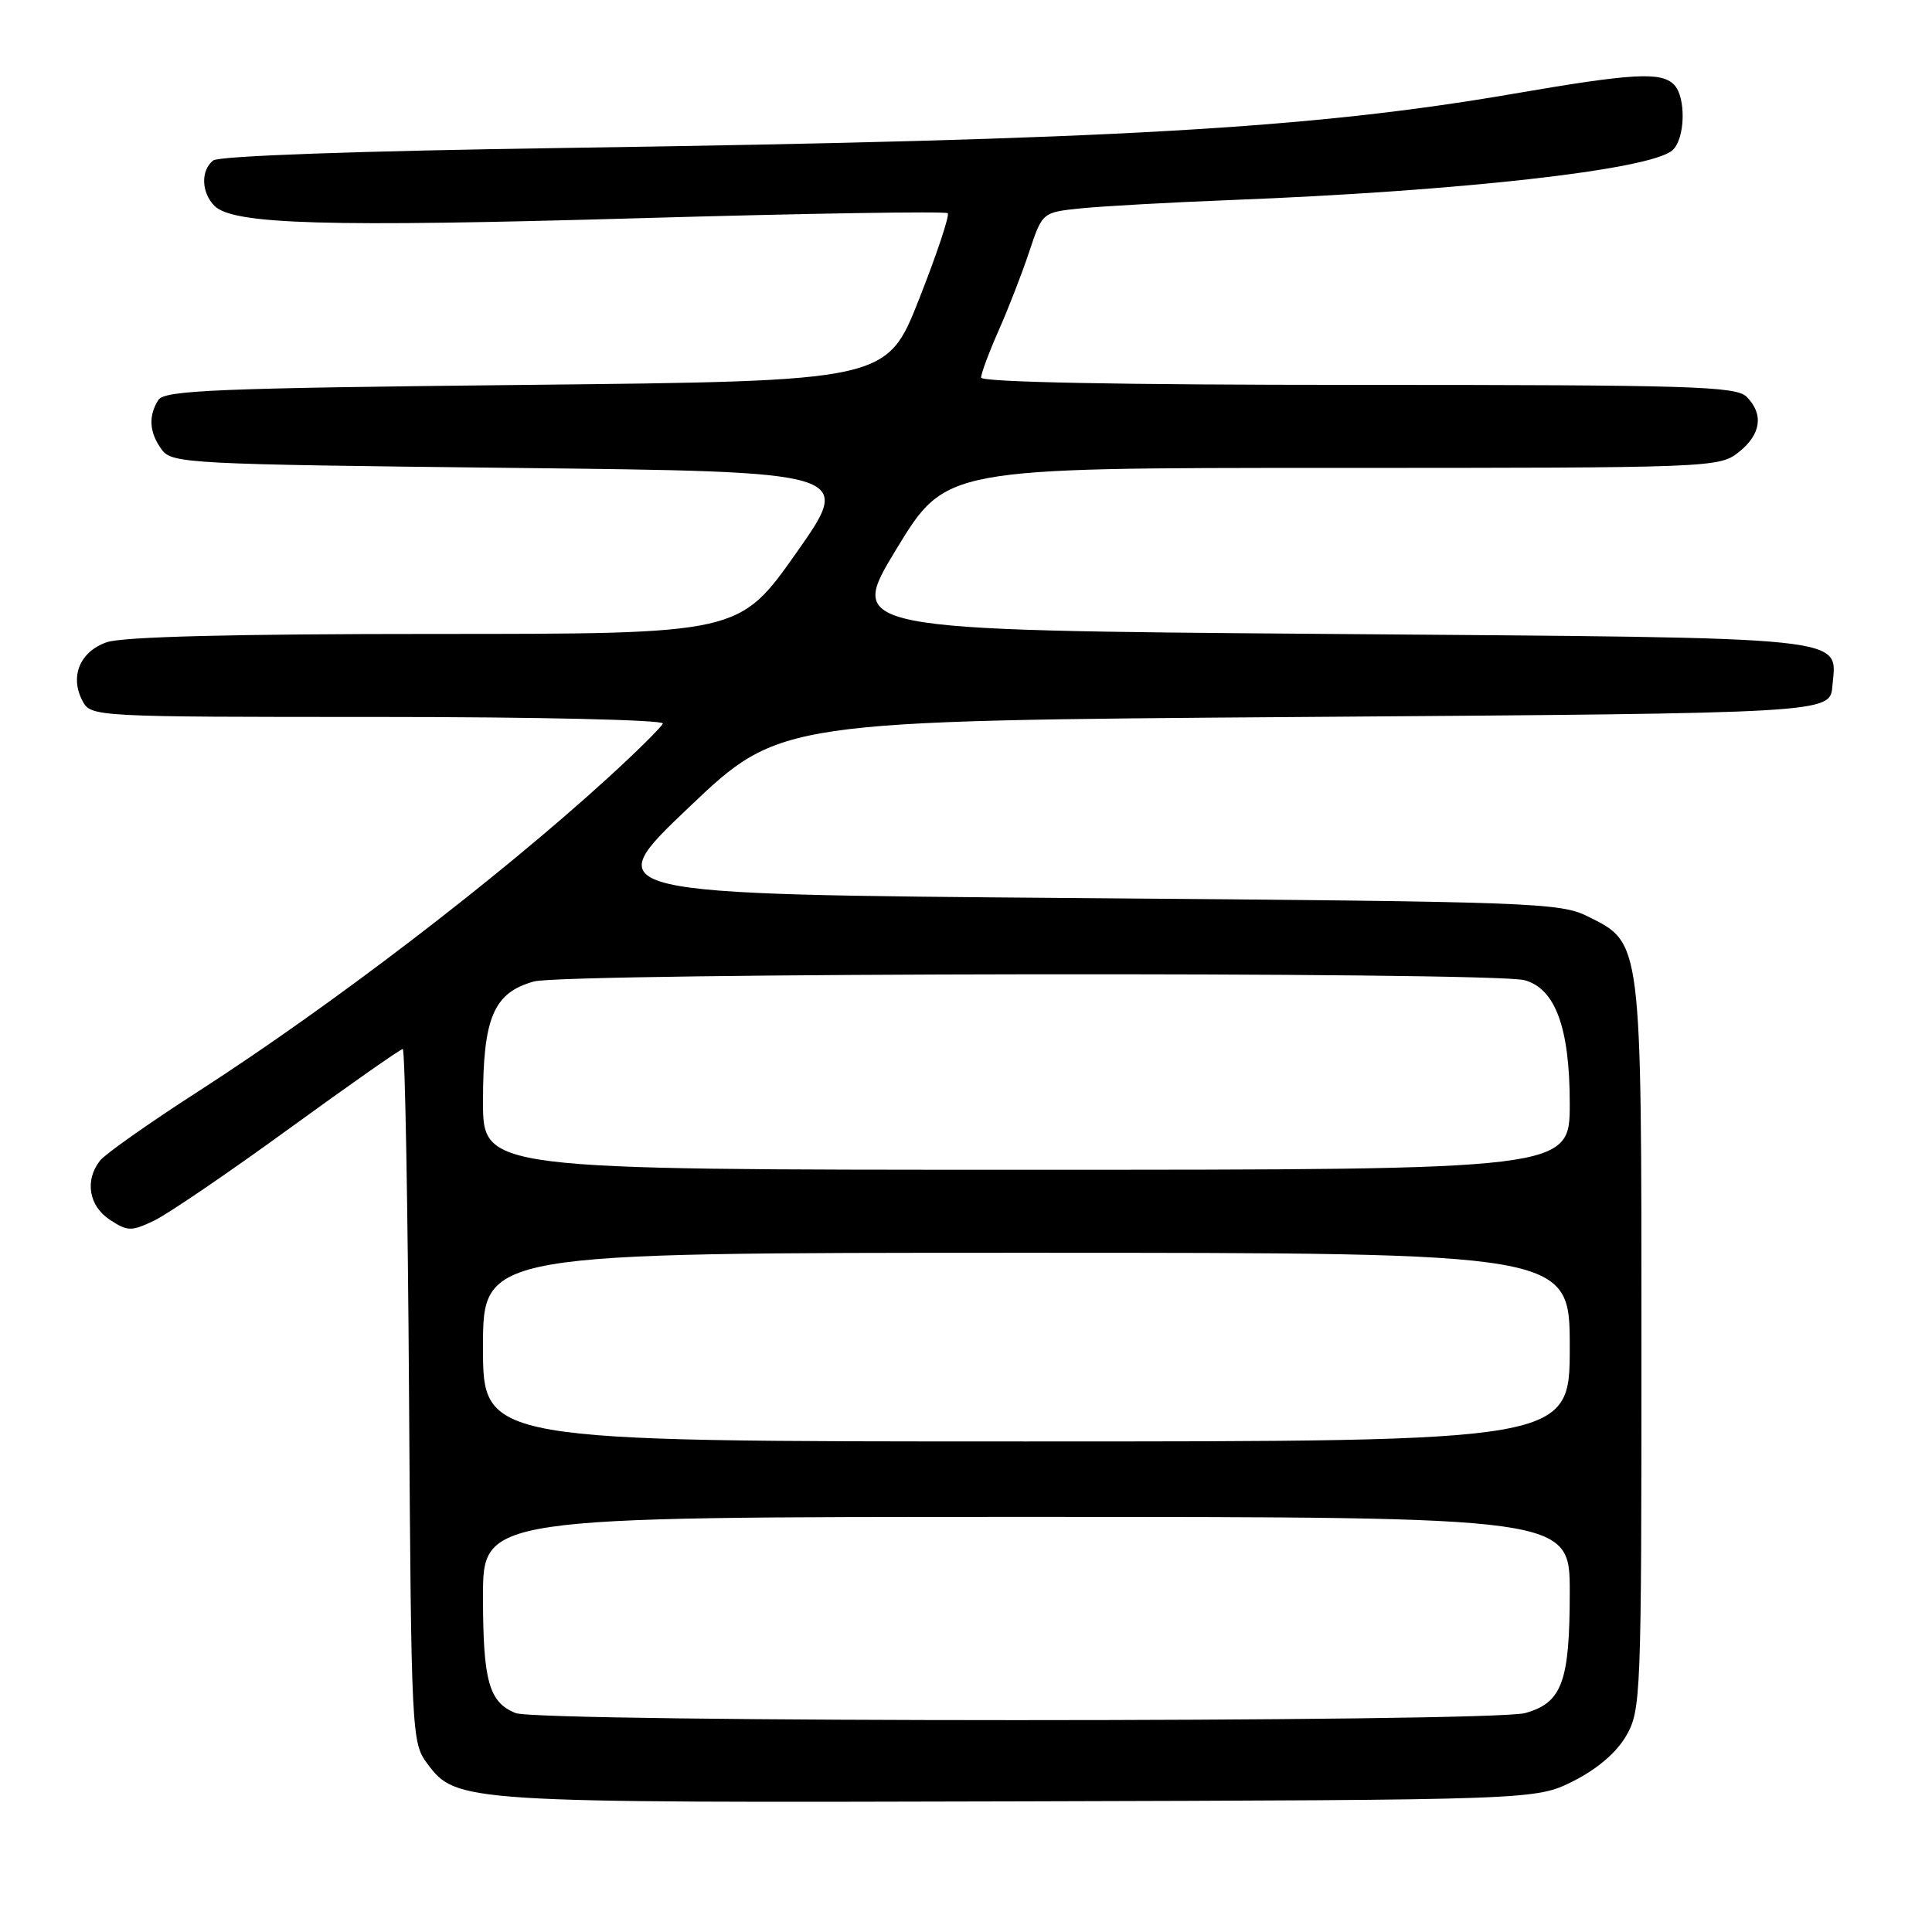 <?xml version="1.0" encoding="UTF-8" standalone="no"?>
<!DOCTYPE svg PUBLIC "-//W3C//DTD SVG 1.1//EN" "http://www.w3.org/Graphics/SVG/1.1/DTD/svg11.dtd" >
<svg xmlns="http://www.w3.org/2000/svg" xmlns:xlink="http://www.w3.org/1999/xlink" version="1.1" viewBox="0 0 256 256">
 <g >
 <path fill="currentColor"
d=" M 208.48 236.00 C 211.64 234.41 214.20 232.22 215.48 230.00 C 217.43 226.62 217.50 224.81 217.50 178.50 C 217.50 124.35 217.58 125.00 210.37 121.42 C 206.71 119.60 203.07 119.47 142.83 119.00 C 79.17 118.50 79.17 118.50 91.26 107.00 C 103.35 95.50 103.35 95.50 172.93 95.00 C 242.50 94.50 242.50 94.50 242.80 90.91 C 243.36 84.23 246.53 84.55 175.97 84.00 C 112.25 83.50 112.25 83.50 118.78 72.75 C 125.32 62.00 125.32 62.00 176.52 62.00 C 226.81 62.00 227.78 61.96 230.37 59.93 C 233.35 57.58 233.74 54.88 231.43 52.57 C 230.04 51.18 223.98 51.00 179.93 51.00 C 148.29 51.00 130.00 50.64 130.00 50.03 C 130.00 49.49 131.05 46.67 132.34 43.76 C 133.63 40.84 135.46 36.14 136.40 33.29 C 138.12 28.13 138.12 28.13 143.31 27.60 C 146.16 27.32 155.03 26.82 163.00 26.51 C 193.46 25.33 218.46 22.52 221.56 19.95 C 223.31 18.50 223.46 12.86 221.80 11.20 C 220.09 9.49 216.33 9.70 200.50 12.43 C 173.69 17.04 147.53 18.53 75.00 19.60 C 47.58 20.00 29.00 20.66 28.25 21.26 C 26.58 22.58 26.67 25.52 28.42 27.28 C 30.89 29.75 43.28 30.11 84.79 28.91 C 106.95 28.27 125.31 27.98 125.58 28.25 C 125.85 28.52 124.15 33.64 121.79 39.62 C 117.50 50.50 117.50 50.50 69.71 51.00 C 28.70 51.43 21.79 51.71 20.98 53.00 C 19.63 55.13 19.78 57.32 21.42 59.56 C 22.78 61.42 24.76 61.52 67.97 62.00 C 113.09 62.50 113.09 62.50 105.52 73.25 C 97.94 84.00 97.94 84.00 57.62 84.00 C 30.88 84.00 16.24 84.37 14.14 85.10 C 10.57 86.35 9.21 89.66 10.95 92.91 C 12.06 94.97 12.53 95.00 50.12 95.00 C 71.19 95.00 88.02 95.39 87.83 95.87 C 87.65 96.34 84.35 99.61 80.50 103.12 C 65.92 116.41 43.98 133.20 26.34 144.57 C 19.83 148.76 13.94 152.91 13.25 153.79 C 11.20 156.40 11.77 159.81 14.56 161.63 C 16.91 163.17 17.40 163.18 20.40 161.75 C 22.21 160.89 30.24 155.42 38.26 149.59 C 46.27 143.77 53.07 139.00 53.37 139.00 C 53.66 139.00 54.04 159.67 54.20 184.93 C 54.49 229.83 54.55 230.92 56.61 233.68 C 60.47 238.85 61.11 238.89 135.00 238.69 C 203.50 238.50 203.50 238.50 208.48 236.00 Z  M 68.32 226.99 C 64.79 225.57 64.00 222.75 64.00 211.57 C 64.00 201.00 64.00 201.00 136.00 201.00 C 208.00 201.00 208.00 201.00 208.00 210.95 C 208.00 222.86 206.98 225.63 202.09 226.99 C 197.59 228.24 71.42 228.24 68.32 226.99 Z  M 64.00 178.50 C 64.00 166.00 64.00 166.00 136.00 166.00 C 208.00 166.00 208.00 166.00 208.00 178.50 C 208.00 191.00 208.00 191.00 136.00 191.00 C 64.00 191.00 64.00 191.00 64.00 178.50 Z  M 64.00 145.95 C 64.00 134.83 65.40 131.54 70.75 130.05 C 74.94 128.89 197.76 128.73 202.00 129.88 C 206.09 130.99 208.00 136.19 208.00 146.25 C 208.00 155.00 208.00 155.00 136.00 155.00 C 64.00 155.00 64.00 155.00 64.00 145.95 Z "/>
</g>
</svg>